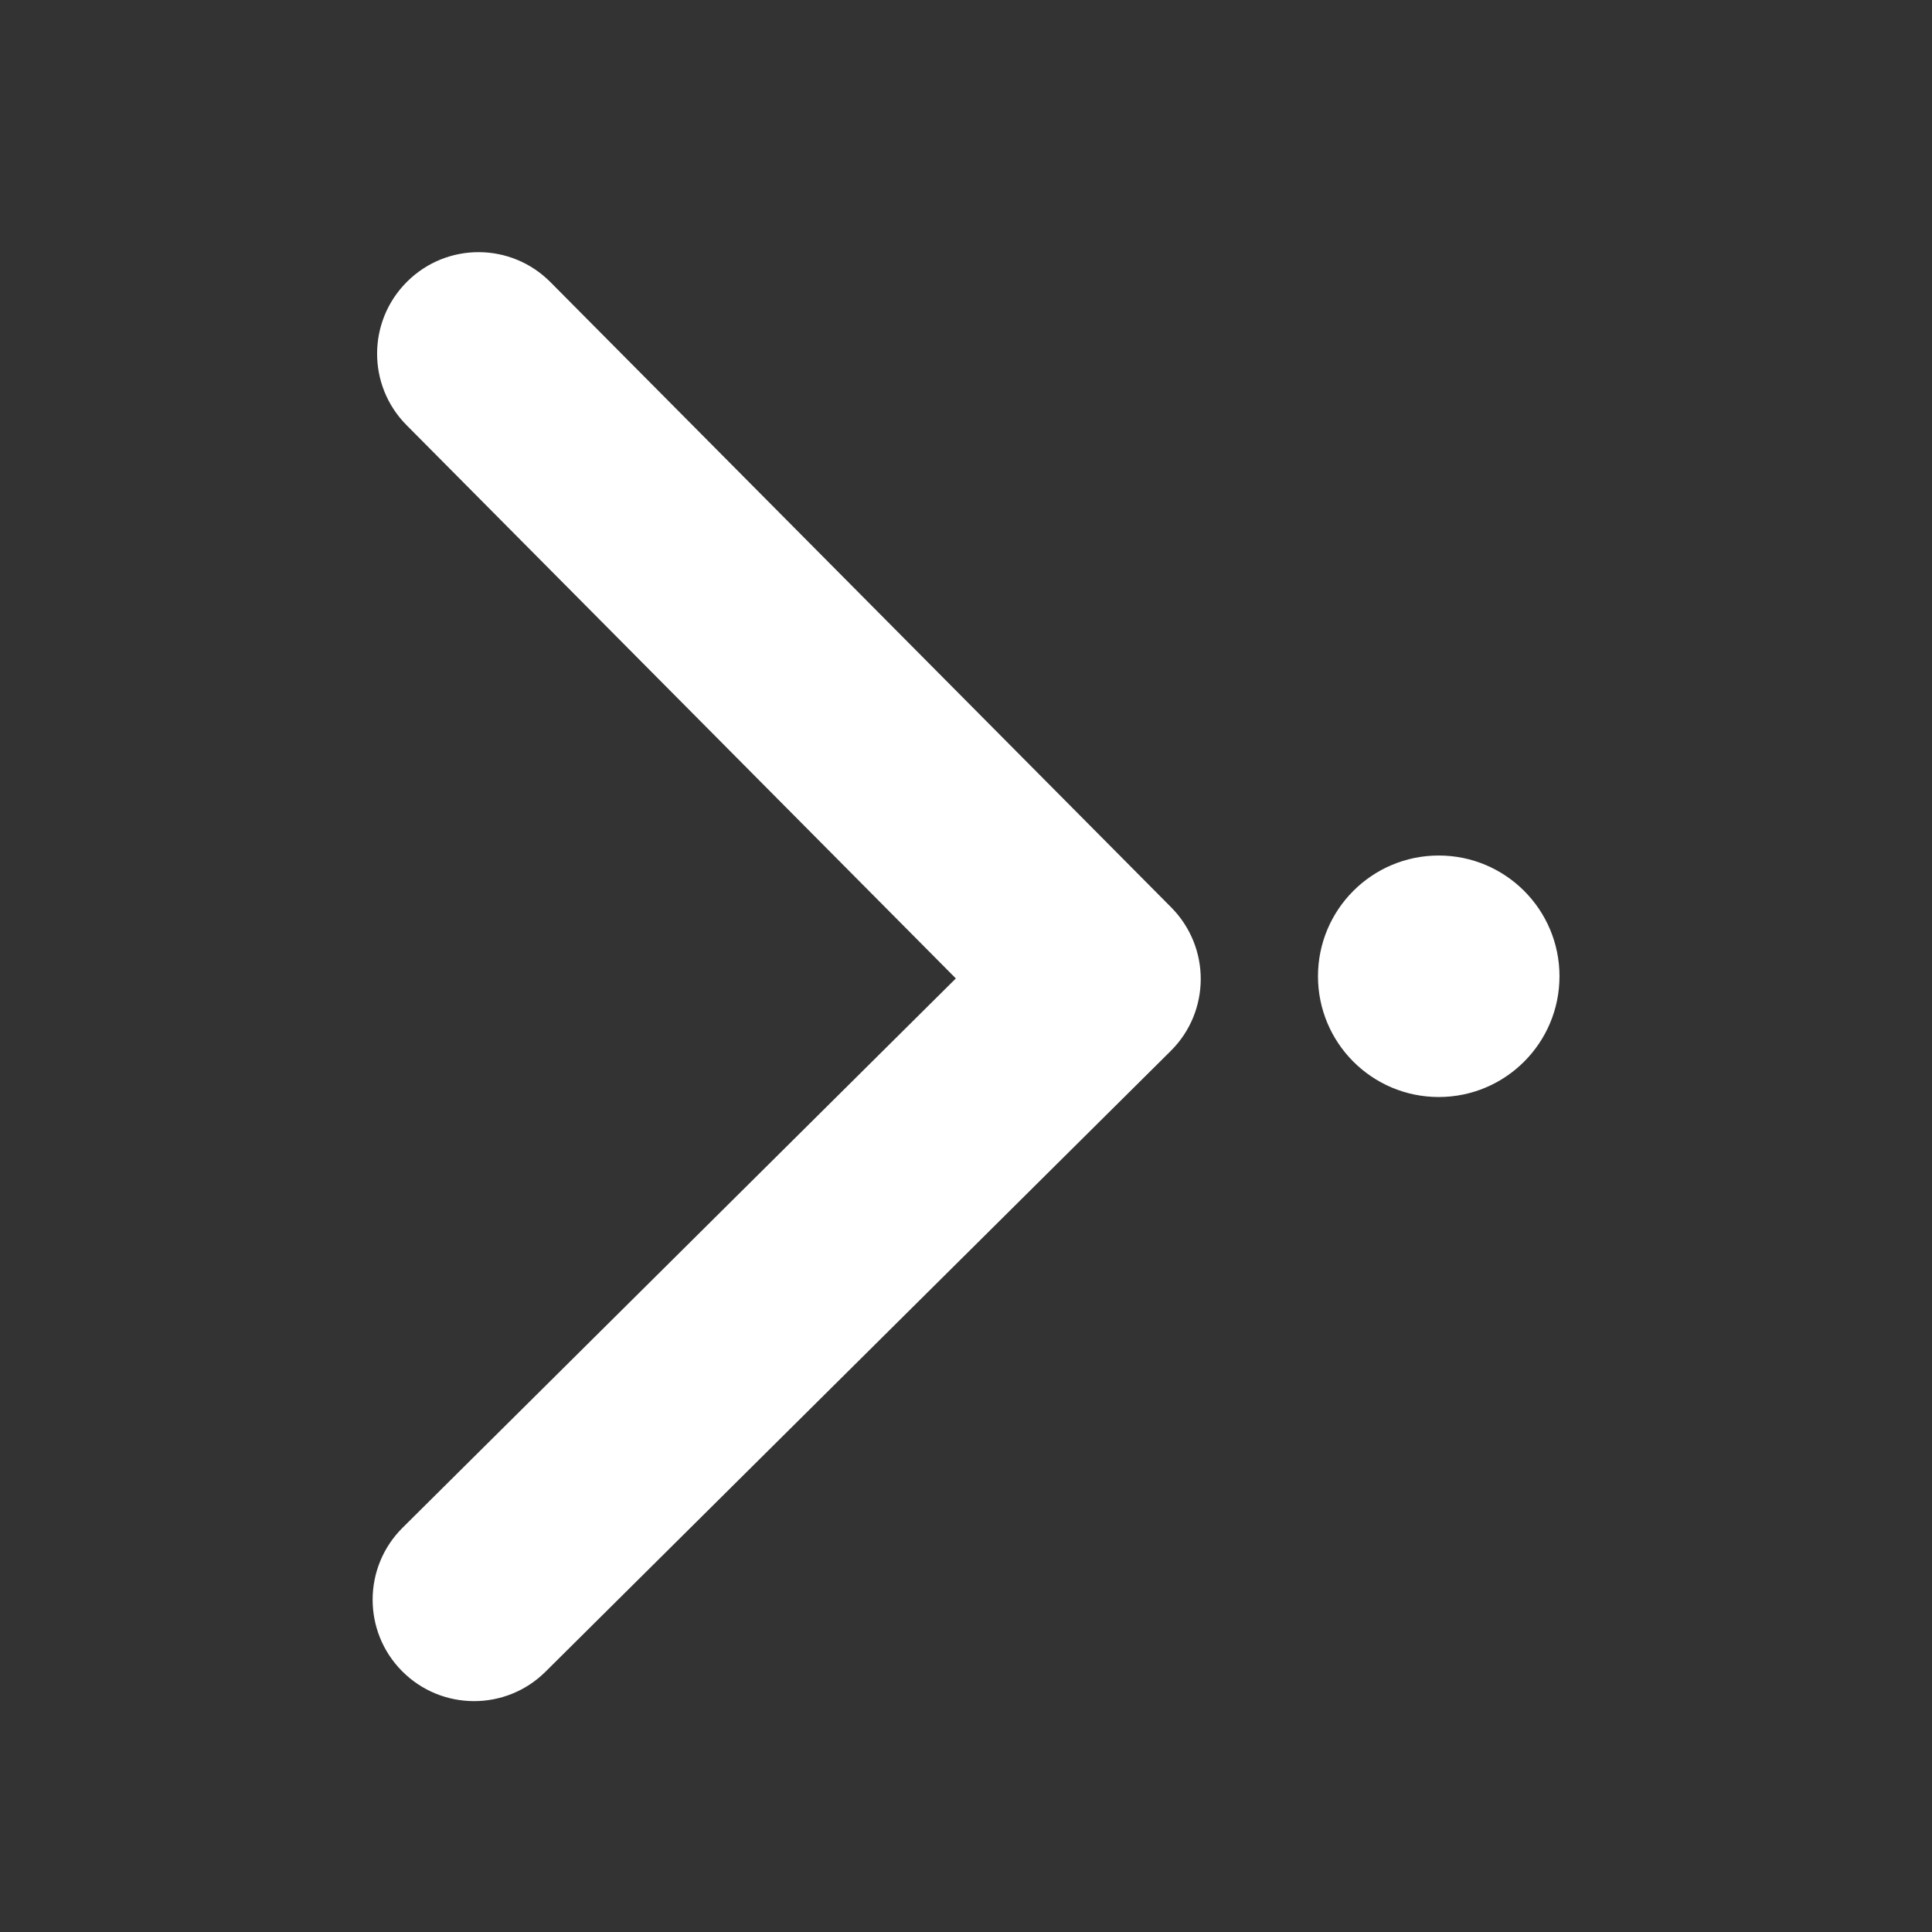 <svg width="16" height="16" enable-background="new" version="1.1" xmlns="http://www.w3.org/2000/svg" xmlns:osb="http://www.openswatchbook.org/uri/2009/osb">
 <rect width="100%" height="100%" fill="#333333" stroke="none"/>
 <g transform="translate(-261 -29)">
  <g transform="rotate(-90 269 37.085)">
   <g transform="translate(-100 -1.401)">
    <path d="m369.57 40.186 5.178-5.141c0.33-0.327 0.332-0.859 4e-3 -1.188-0.327-0.329-0.859-0.331-1.188-0.004l-4.582 4.549-4.549-4.582c-0.327-0.329-0.859-0.331-1.188-0.004-0.329 0.327-0.331 0.859-4e-3 1.188l5.141 5.178c0.164 0.165 0.378 0.247 0.593 0.248 0.215 7.77e-4 0.43-0.081 0.595-0.244z" fill="#ffffff" stroke-width=".027"/>
   </g>
   <circle cx="269" cy="41" r="1" fill="#ffffff"/>
  </g>
 </g>
</svg>
